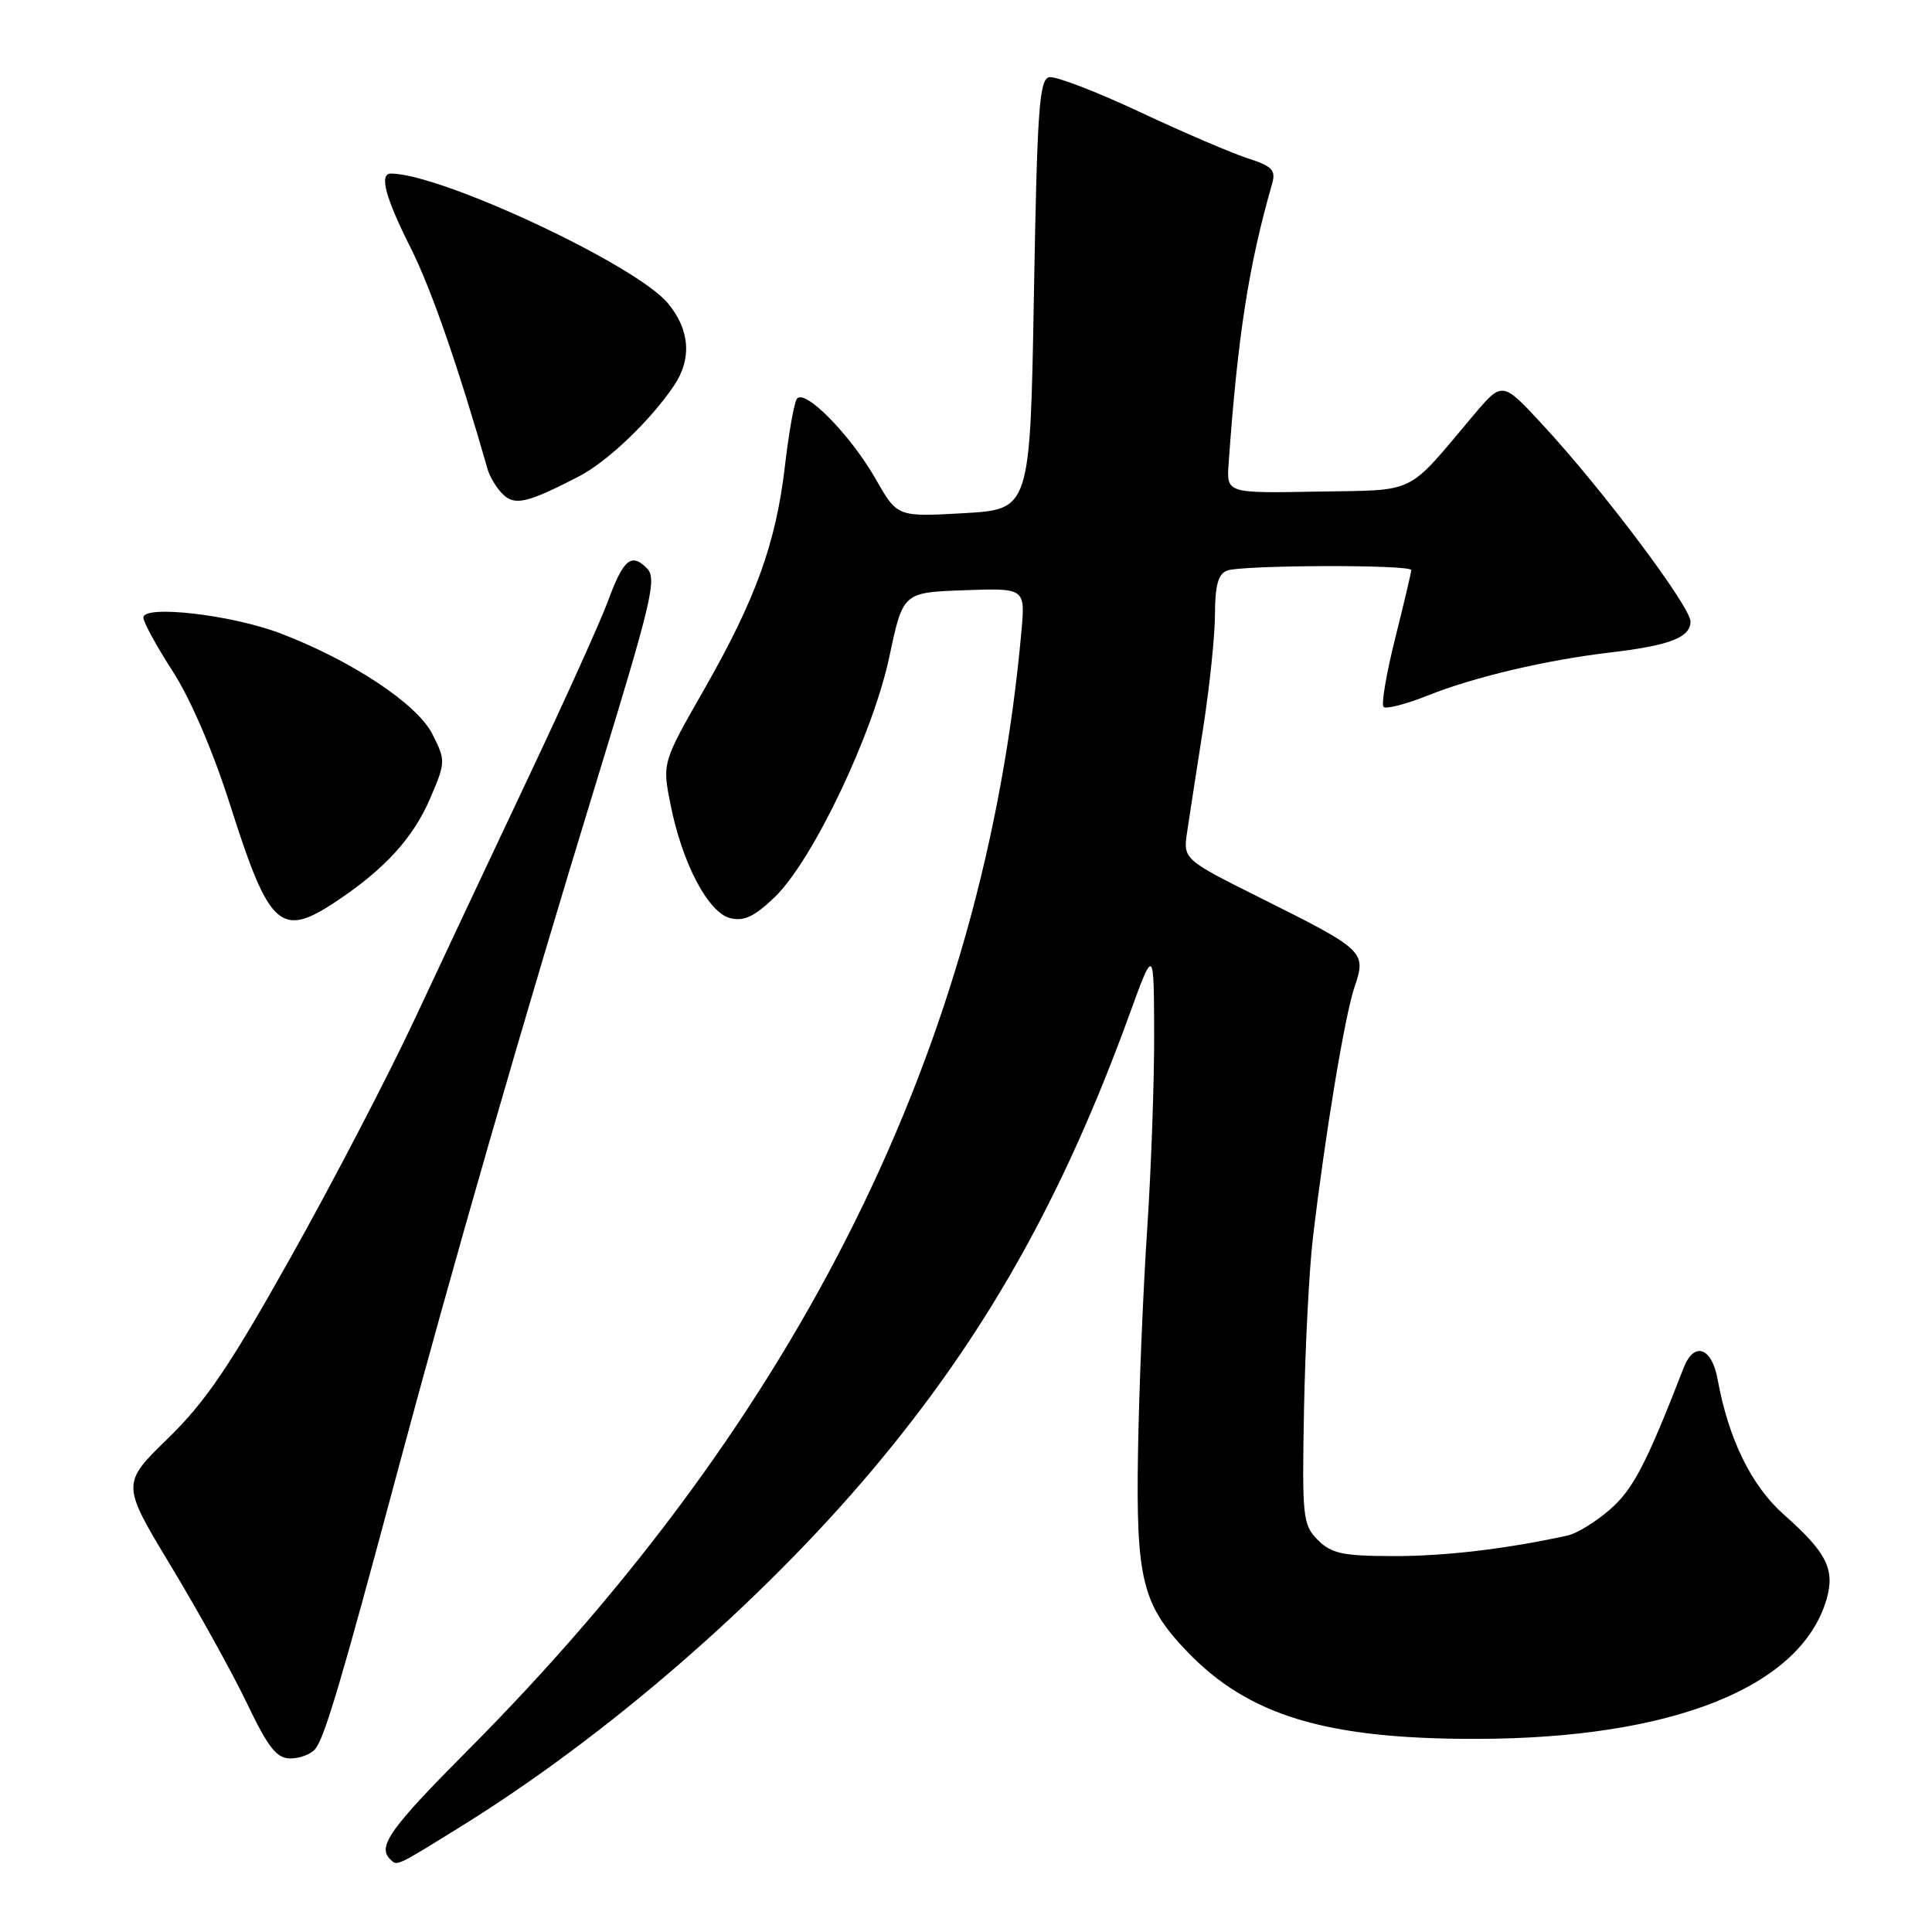 <?xml version="1.0" encoding="UTF-8" standalone="no"?>
<!DOCTYPE svg PUBLIC "-//W3C//DTD SVG 1.1//EN" "http://www.w3.org/Graphics/SVG/1.1/DTD/svg11.dtd" >
<svg xmlns="http://www.w3.org/2000/svg" xmlns:xlink="http://www.w3.org/1999/xlink" version="1.1" viewBox="0 0 256 256">
 <g >
 <path fill="currentColor"
d=" M 61.18 241.95 C 80.45 230.00 100.93 212.22 115.72 194.62 C 130.54 176.98 140.77 158.85 149.63 134.50 C 152.90 125.50 152.90 125.50 152.93 137.00 C 152.95 143.32 152.53 155.03 152.00 163.00 C 151.47 170.97 150.92 184.25 150.79 192.50 C 150.52 209.27 151.35 212.63 157.30 218.84 C 165.44 227.32 175.68 230.43 195.50 230.41 C 221.54 230.40 238.68 223.57 242.04 211.87 C 243.16 207.94 242.02 205.69 236.40 200.72 C 232.07 196.89 229.03 190.69 227.59 182.75 C 226.82 178.50 224.46 177.71 223.09 181.25 C 218.18 193.90 216.42 197.31 213.37 199.98 C 211.50 201.62 208.96 203.19 207.73 203.46 C 199.69 205.23 191.44 206.21 184.61 206.19 C 177.92 206.18 176.41 205.85 174.61 204.05 C 172.62 202.04 172.52 201.07 172.79 186.71 C 172.95 178.34 173.48 168.12 173.97 164.00 C 175.60 150.20 178.20 134.54 179.48 130.79 C 181.07 126.11 180.84 125.88 167.13 119.04 C 156.76 113.86 156.76 113.86 157.31 110.18 C 157.61 108.16 158.56 102.00 159.42 96.50 C 160.28 91.00 160.99 84.19 160.99 81.36 C 161.00 77.59 161.42 76.05 162.58 75.61 C 164.53 74.86 187.00 74.79 187.00 75.54 C 187.00 75.83 186.04 79.90 184.87 84.57 C 183.70 89.25 183.00 93.34 183.33 93.67 C 183.66 93.99 186.31 93.31 189.21 92.15 C 195.34 89.70 204.93 87.44 213.50 86.44 C 221.24 85.53 224.00 84.46 224.00 82.35 C 224.00 80.38 212.35 64.86 204.47 56.35 C 199.07 50.50 199.07 50.50 195.28 54.98 C 186.20 65.75 187.94 64.90 174.51 65.14 C 162.52 65.36 162.52 65.36 162.80 61.43 C 163.99 44.57 165.46 35.13 168.56 24.36 C 169.08 22.55 168.58 22.02 165.34 20.98 C 163.23 20.30 156.79 17.54 151.03 14.84 C 145.28 12.14 139.88 10.07 139.03 10.23 C 137.71 10.49 137.43 14.46 137.00 39.01 C 136.50 67.50 136.50 67.50 127.70 68.00 C 118.90 68.50 118.90 68.50 116.05 63.50 C 112.68 57.59 106.52 51.34 105.57 52.88 C 105.21 53.46 104.51 57.44 104.01 61.72 C 102.82 71.96 100.15 79.35 93.35 91.27 C 87.74 101.08 87.74 101.08 88.86 106.66 C 90.42 114.45 93.84 120.92 96.76 121.66 C 98.58 122.11 99.97 121.45 102.65 118.88 C 107.69 114.01 115.67 97.28 117.85 87.00 C 119.65 78.50 119.65 78.50 127.76 78.21 C 135.86 77.92 135.86 77.92 135.34 83.71 C 130.40 138.49 106.08 187.62 61.95 231.96 C 51.72 242.24 49.99 244.66 51.67 246.33 C 52.63 247.30 52.33 247.44 61.18 241.95 Z  M 41.77 231.75 C 43.02 230.22 45.23 222.77 52.51 195.58 C 60.01 167.55 69.36 135.11 79.16 103.15 C 86.39 79.56 87.08 76.65 85.71 75.29 C 83.64 73.21 82.60 74.10 80.53 79.72 C 79.56 82.35 74.83 92.83 70.02 103.00 C 65.21 113.17 58.44 127.58 54.97 135.00 C 51.50 142.43 44.13 156.60 38.58 166.50 C 30.48 180.96 27.28 185.69 22.29 190.56 C 16.07 196.61 16.07 196.61 22.68 207.56 C 26.31 213.58 30.84 221.76 32.75 225.75 C 35.55 231.60 36.66 233.00 38.49 233.00 C 39.74 233.00 41.21 232.44 41.77 231.75 Z  M 44.61 119.40 C 51.01 115.13 54.75 111.02 56.99 105.81 C 59.06 101.00 59.06 100.79 57.30 97.28 C 55.29 93.28 46.56 87.50 37.09 83.90 C 30.62 81.45 19.00 80.12 19.00 81.83 C 19.00 82.44 20.75 85.64 22.89 88.96 C 25.25 92.61 28.26 99.61 30.52 106.74 C 35.69 123.01 37.19 124.36 44.61 119.40 Z  M 76.72 63.12 C 80.51 61.16 86.26 55.66 89.35 51.03 C 91.71 47.50 91.39 43.62 88.47 40.15 C 84.17 35.04 58.42 23.00 51.79 23.00 C 50.22 23.00 51.06 26.18 54.38 32.77 C 57.14 38.26 60.66 48.39 64.63 62.24 C 64.91 63.20 65.79 64.65 66.60 65.46 C 68.20 67.05 69.83 66.68 76.72 63.12 Z "/>
</g>
</svg>
